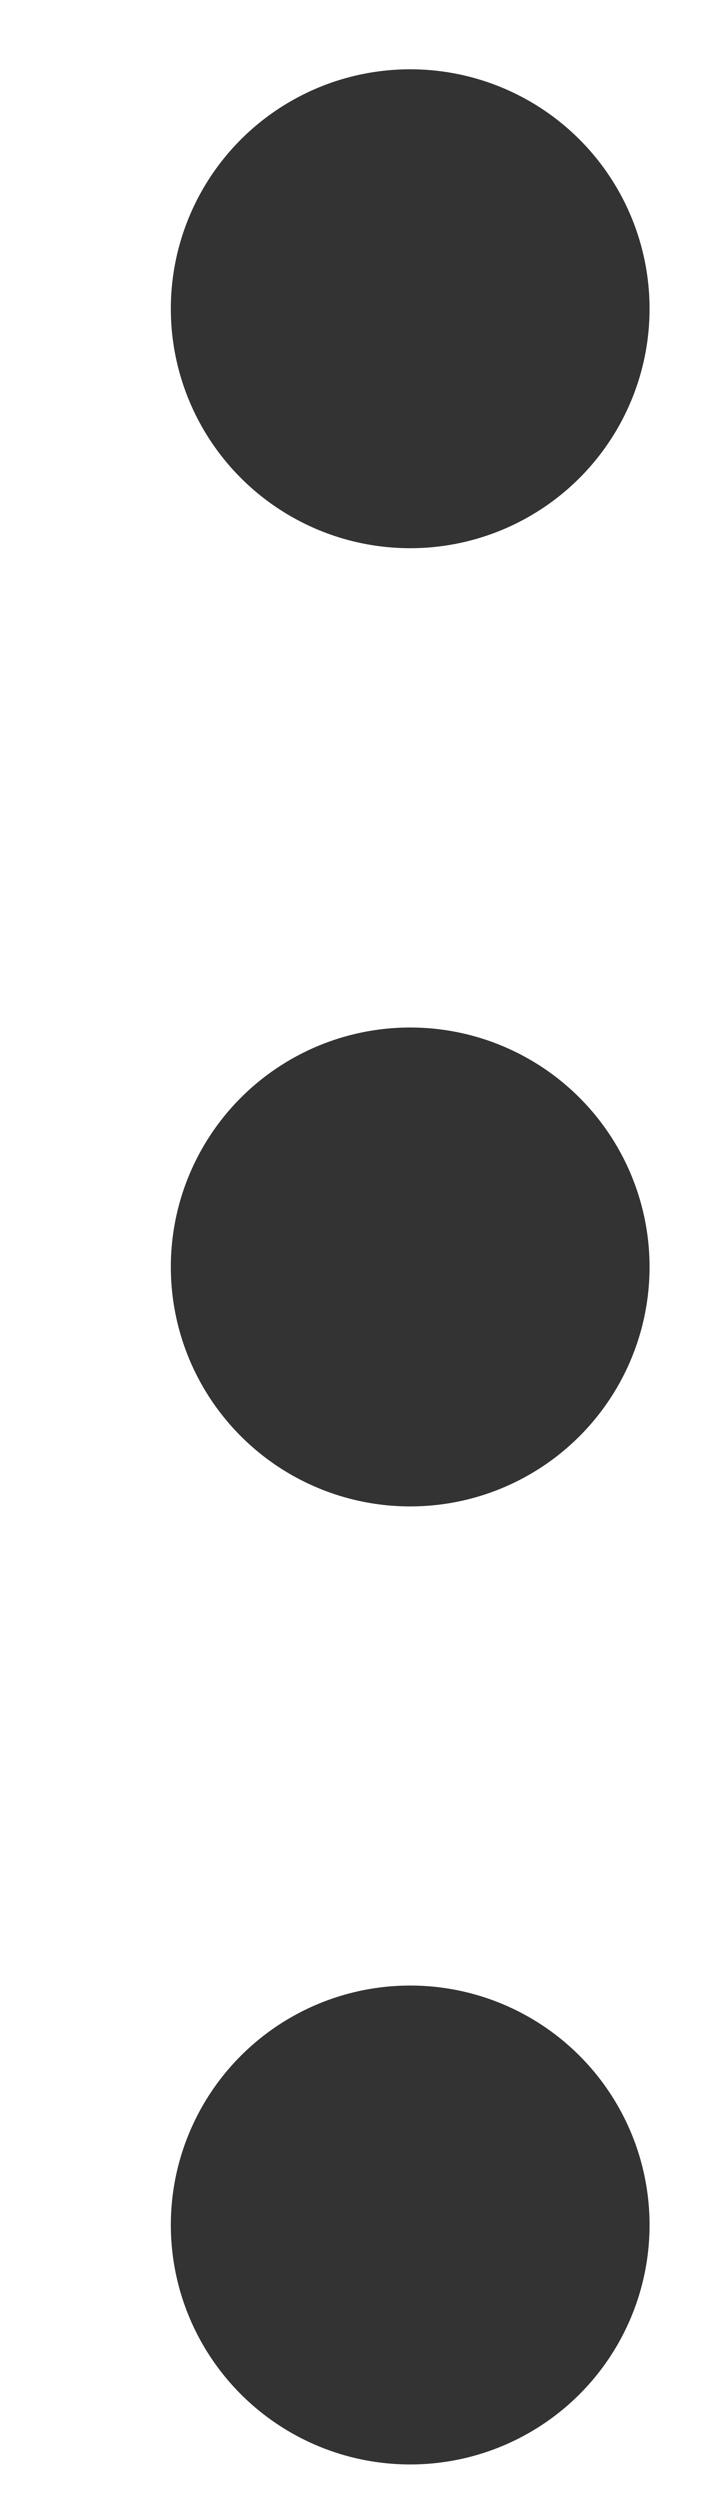 <svg width="4" height="14" viewBox="0 0 4 14" fill="none" xmlns="http://www.w3.org/2000/svg">
<circle cx="2.298" cy="1.729" r="1.341" fill="#333333"/>
<circle cx="2.298" cy="7.095" r="1.341" fill="#333333"/>
<circle cx="2.298" cy="12.46" r="1.341" fill="#333333"/>
</svg>
